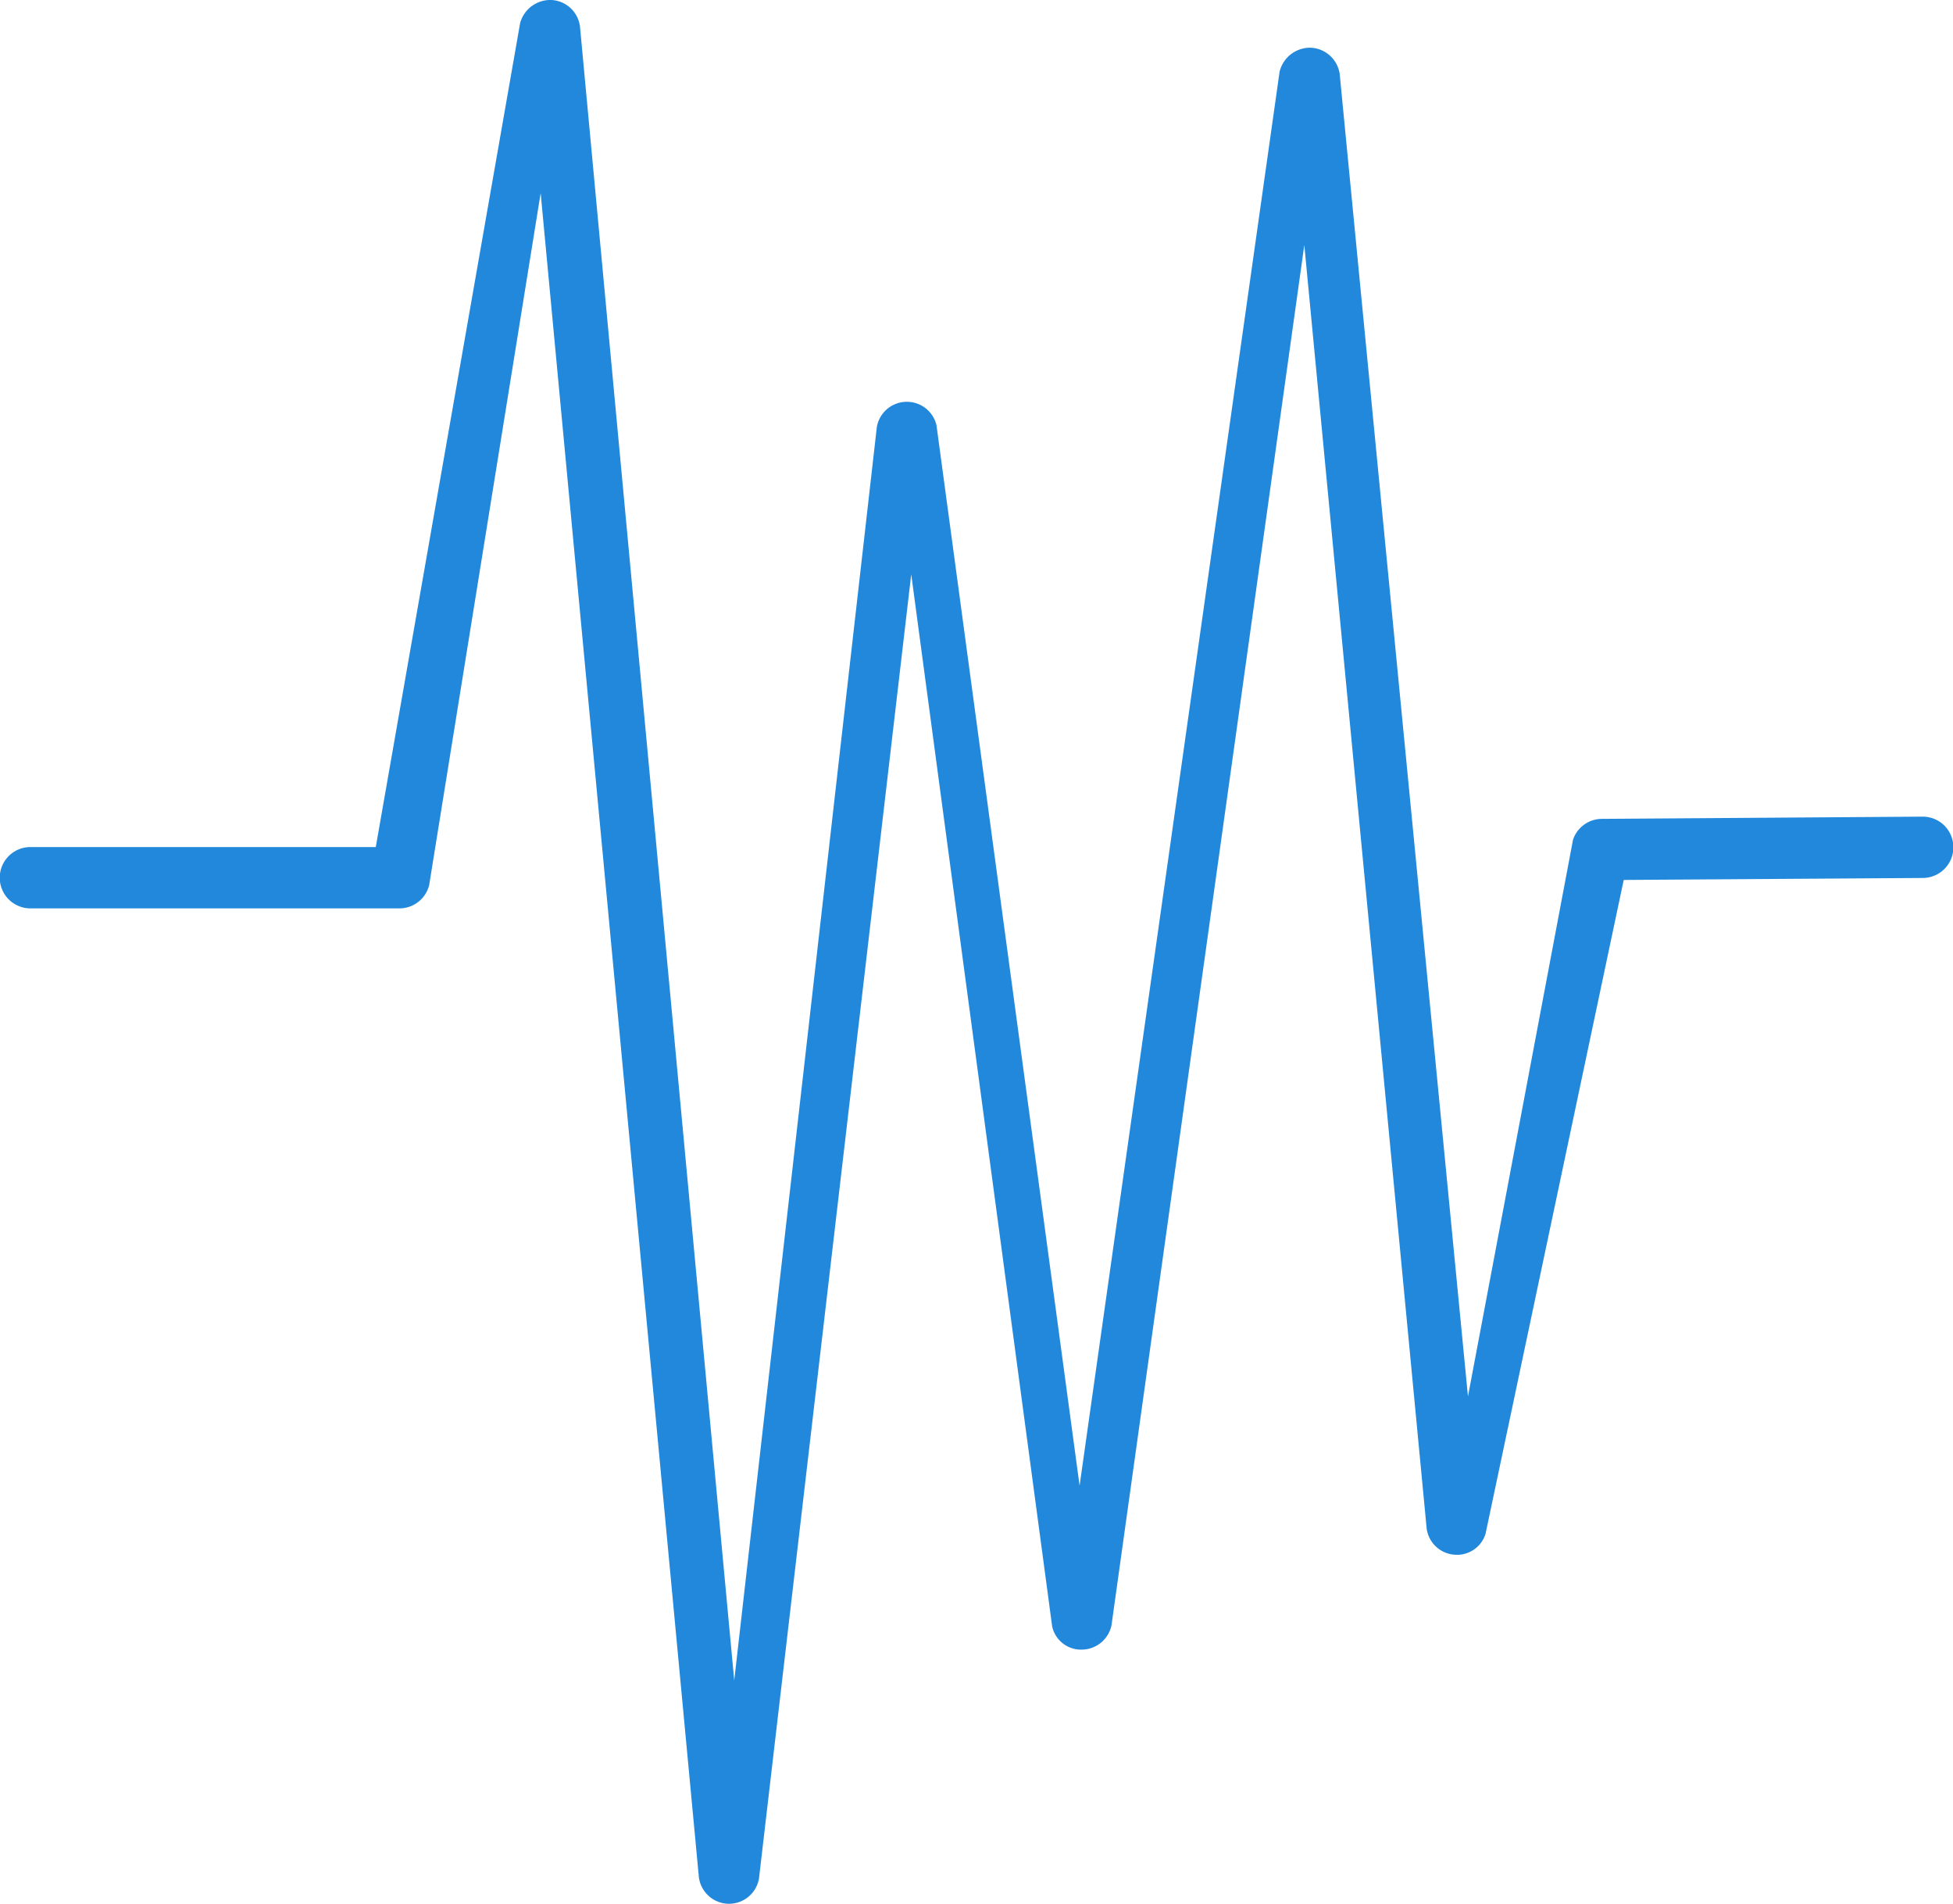 <svg xmlns="http://www.w3.org/2000/svg" width="79" height="77" viewBox="0 0 79 77">
  <defs>
    <style>
      .cls-1 {
        fill: #2288db;
        fill-rule: evenodd;
      }
    </style>
  </defs>
  <path id="wawes" class="cls-1" d="M1146.77,1623.03h-0.01l-12.97.09a1.239,1.239,0,0,0-1.16.84l-4.25,22.52-5.19-53.5a1.239,1.239,0,0,0-1.18-1.05,1.268,1.268,0,0,0-1.25.97l-8.09,57.19-5.79-42.9a1.233,1.233,0,0,0-2.41.07l-5.77,50.71-6.24-66.9a1.228,1.228,0,0,0-1.15-1.07,1.268,1.268,0,0,0-1.27.93l-5.84,33.33h-13.97a1.24,1.24,0,0,0,0,2.48h14.94a1.238,1.238,0,0,0,1.19-.94l4.51-27.99,6.4,68.12a1.234,1.234,0,0,0,1.19,1.07h0.03a1.231,1.231,0,0,0,1.21-1.01l6.16-52.76,5.7,42.55a1.193,1.193,0,0,0,1.22.94,1.237,1.237,0,0,0,1.18-.98l7.8-55.83,4.95,51.92a1.223,1.223,0,0,0,1.11,1.05,1.207,1.207,0,0,0,1.27-.84l5.59-26.45,12.1-.08A1.24,1.24,0,0,0,1146.77,1623.03Z" transform="translate(-1069 -1590)"/>
</svg>
